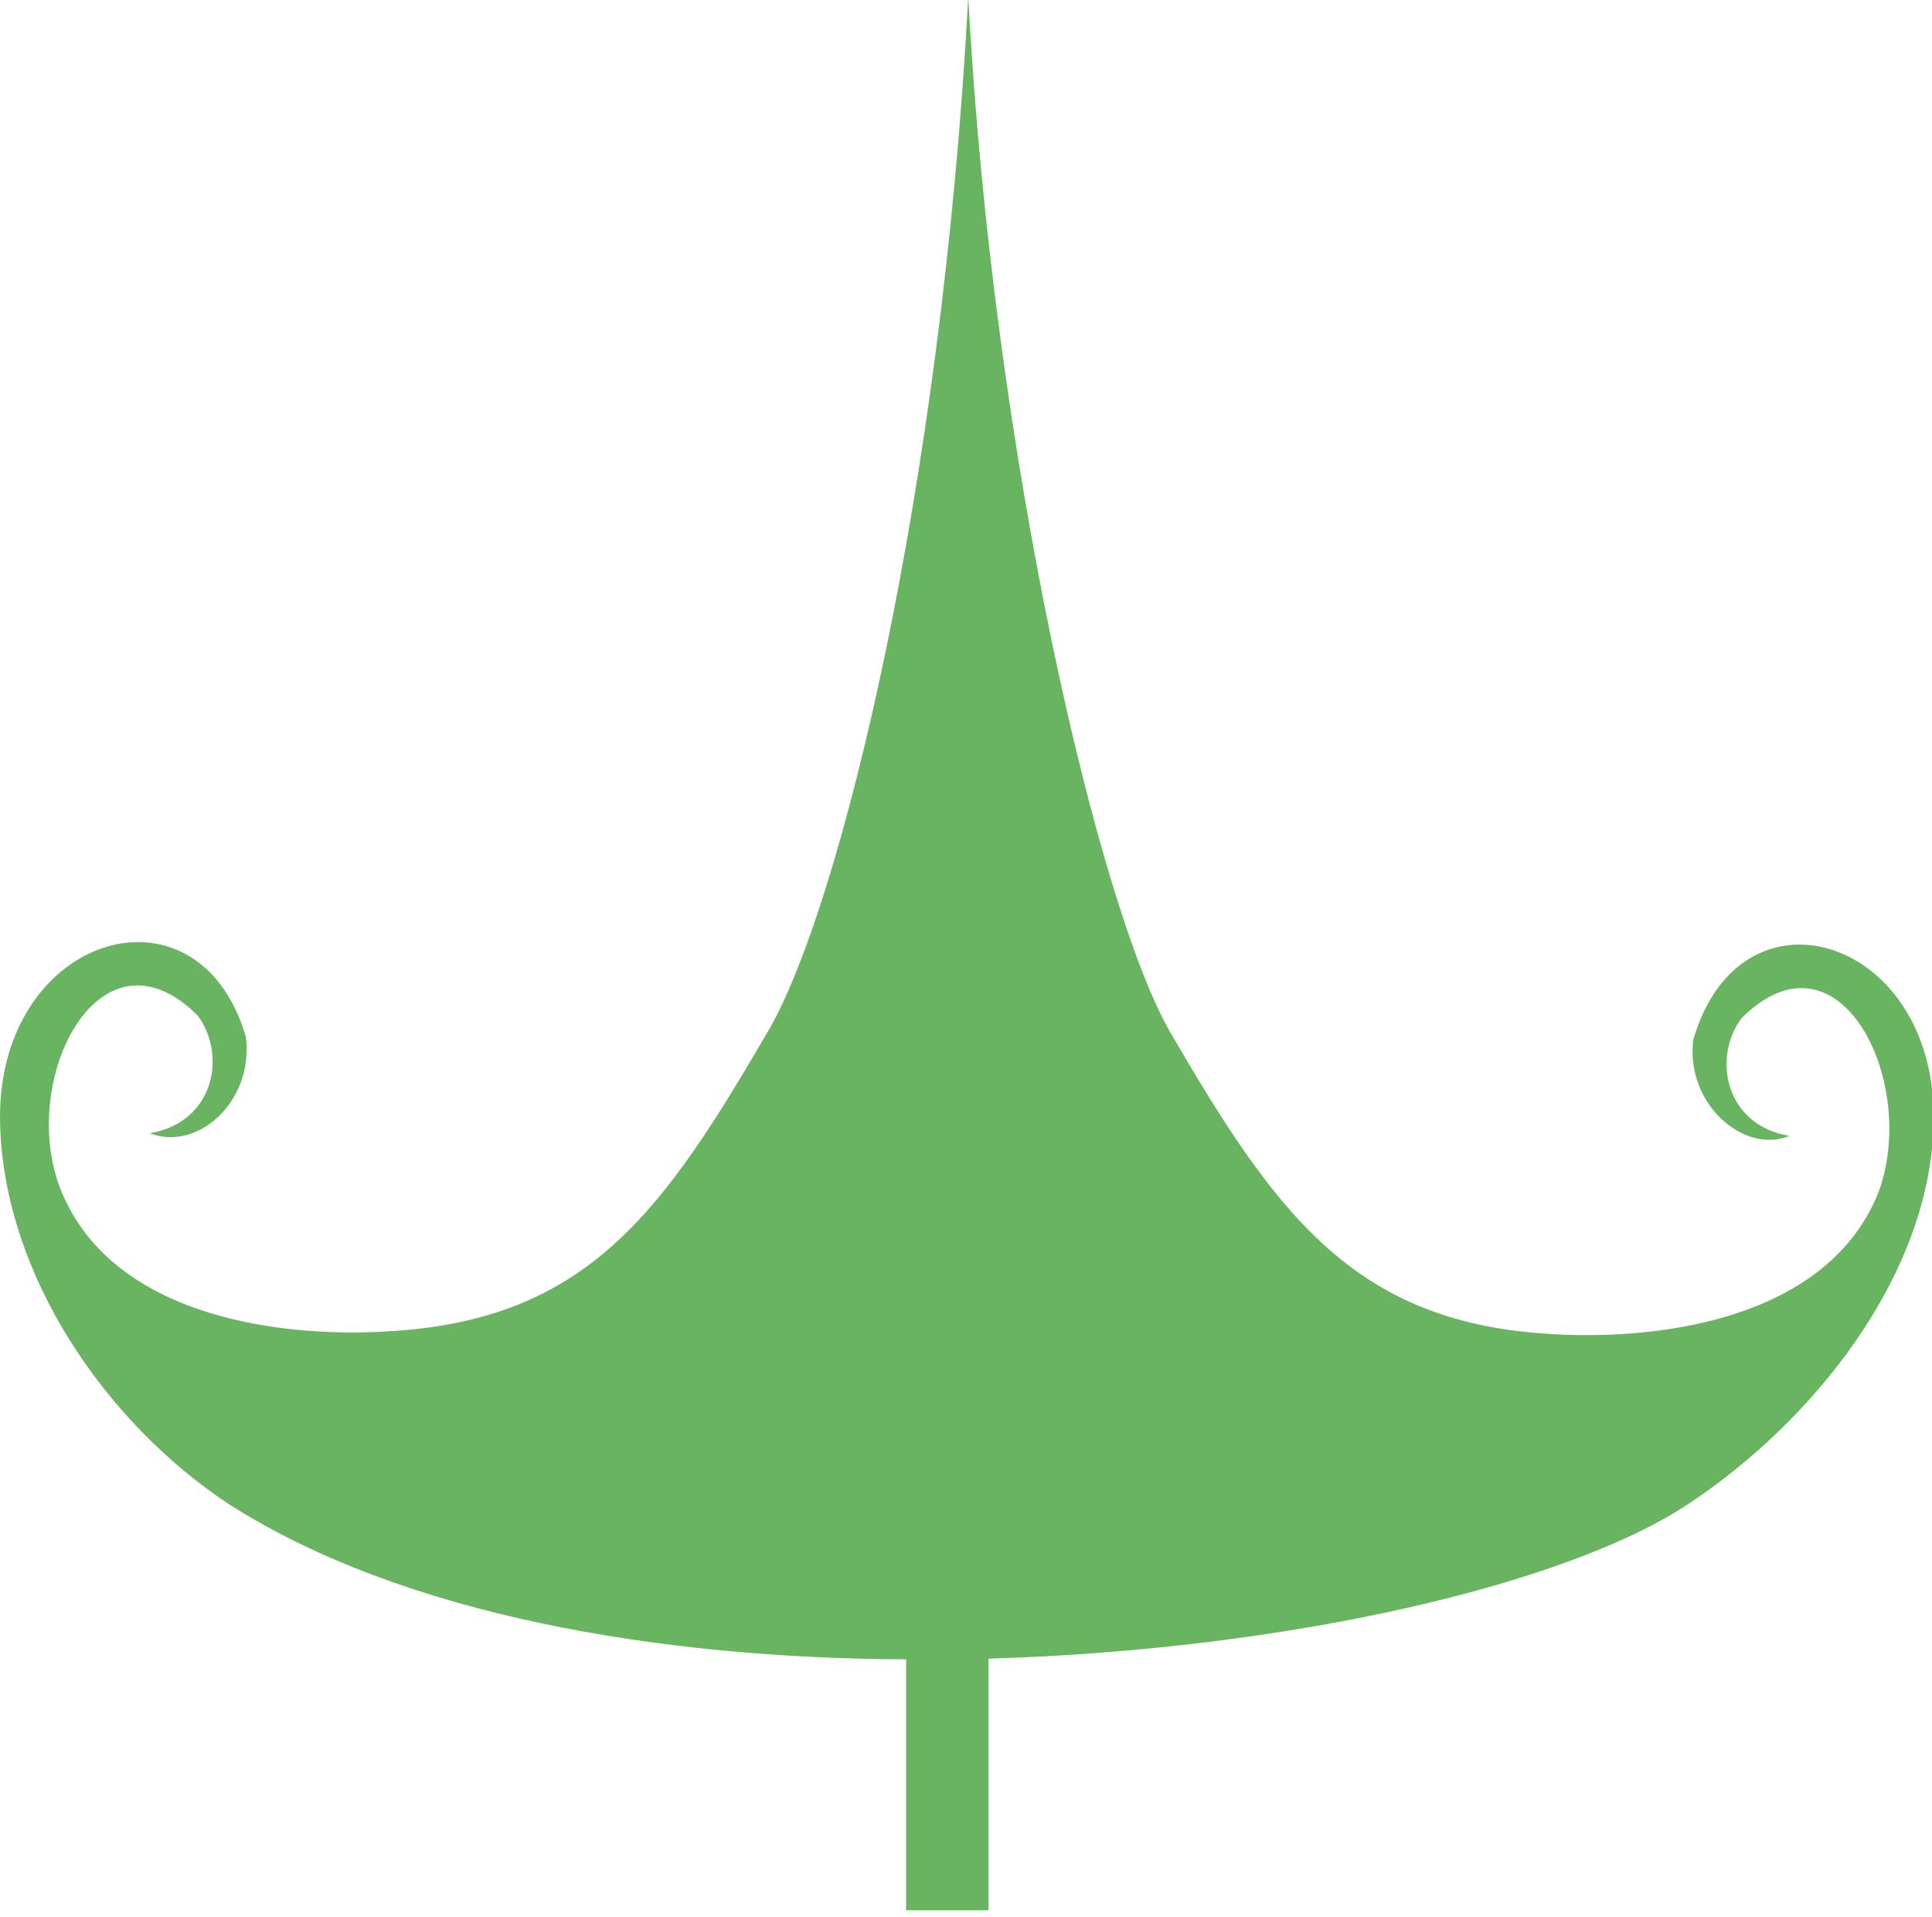 <svg version="1.1" id="图层_1" x="0px" y="0px" width="140.768px" height="139.655px" viewBox="0 0 140.768 139.655" enable-background="new 0 0 140.768 139.655" xml:space="preserve" xmlns="http://www.w3.org/2000/svg" xmlns:xlink="http://www.w3.org/1999/xlink" xmlns:xml="http://www.w3.org/XML/1998/namespace">
  <path fill="#69B460" d="M123.375,75.738c-0.583,4.671,3.698,8.368,7.006,7.006c-4.669-0.778-5.643-5.644-3.503-8.563
	c7.199-7.199,13.037,4.864,9.924,12.843c-3.891,9.338-16.539,10.701-24.321,10.117c-14.01-0.973-19.652-8.951-27.24-21.987
	c-5.146-8.955-12.897-41.73-14.678-75.152c-0.009,0-0.019-0.001-0.027-0.002C68.6,35.917,61.206,65.992,56.053,74.96
	c-7.587,13.037-13.035,21.014-27.24,21.986C21.03,97.53,8.382,96.169,4.491,86.829c-3.306-7.977,2.725-20.041,9.924-12.842
	c2.14,2.918,1.168,7.783-3.503,8.563c3.503,1.361,7.589-2.336,7.006-7.006C14.415,63.481-0.566,68.15,0.017,82.16
	c0.391,10.7,7.553,21.403,16.698,27.435c12.693,8.075,31.308,11.206,49.308,11.278v18.282h6v-18.33
	c22-0.662,42.091-5.401,50.931-11.23c9.146-6.031,17.528-16.539,17.919-27.435C141.455,68.345,126.878,63.676,123.375,75.738z" class="color c1"/>
</svg>